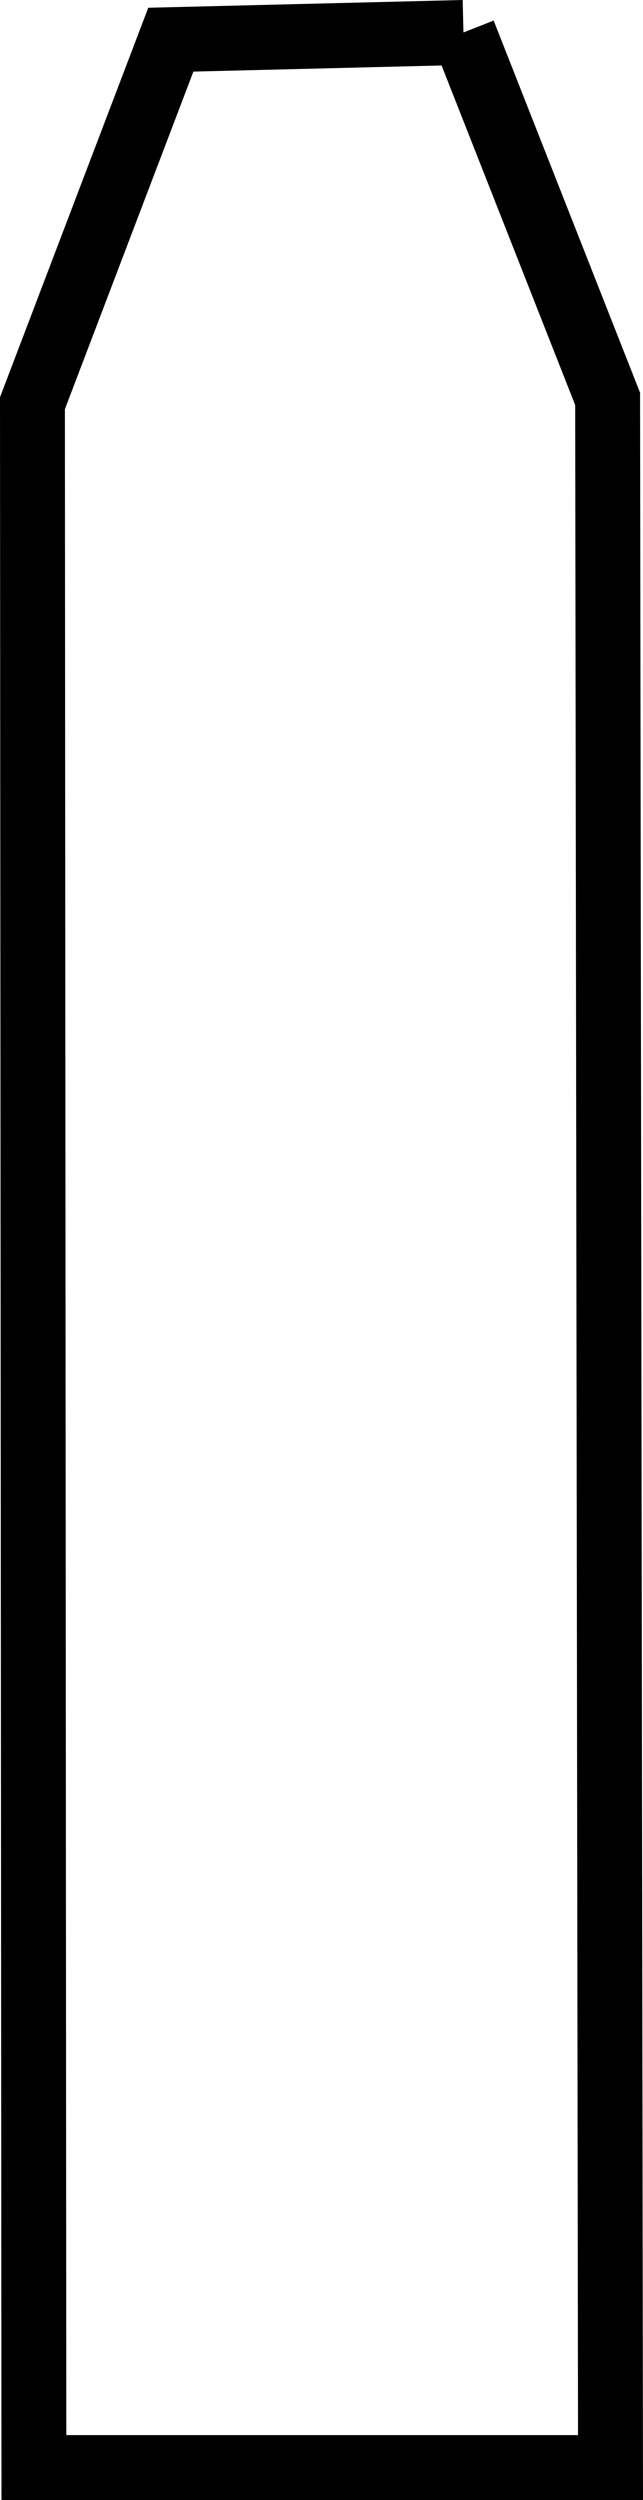 <?xml version="1.0" encoding="UTF-8" standalone="no"?>
<svg
   width="149.809"
   height="582.046"
   viewBox="0 0 149.809 582.046"
   version="1.1"
   id="svg10"
   sodipodi:docname="OWNSHP05.hpgl.svg"
   inkscape:version="1.1.2 (0a00cf5339, 2022-02-04)"
   xmlns:inkscape="http://www.inkscape.org/namespaces/inkscape"
   xmlns:sodipodi="http://sodipodi.sourceforge.net/DTD/sodipodi-0.dtd"
   xmlns="http://www.w3.org/2000/svg"
   xmlns:svg="http://www.w3.org/2000/svg">
  <defs
     id="defs14" />
  <sodipodi:namedview
     id="namedview12"
     pagecolor="#ffffff"
     bordercolor="#666666"
     borderopacity="1.0"
     inkscape:pageshadow="2"
     inkscape:pageopacity="0.0"
     inkscape:pagecheckerboard="0"
     showgrid="false"
     inkscape:zoom="1.2682364"
     inkscape:cx="74.90717"
     inkscape:cy="-382.02657"
     inkscape:window-width="1495"
     inkscape:window-height="970"
     inkscape:window-x="0"
     inkscape:window-y="32"
     inkscape:window-maximized="0"
     inkscape:current-layer="svg10" />
  <g
     id="g2"
     transform="translate(7.57,-665.503)" />
  <g
     style="fill:none;stroke:#000000;stroke-width:1mm"
     id="g4"
     transform="translate(7.57,-665.503)" />
  <g
     style="fill:none;stroke:#000000;stroke-width:4mm"
     id="g8"
     transform="translate(7.57,-665.503)">
    <path
       d="m 100.411,673.06 33.586,85.309 0.672,481.621 H 0.326 l -0.336,-480.614 32.242,-84.636 68.179,-1.68"
       id="path6" />
  </g>
</svg>
